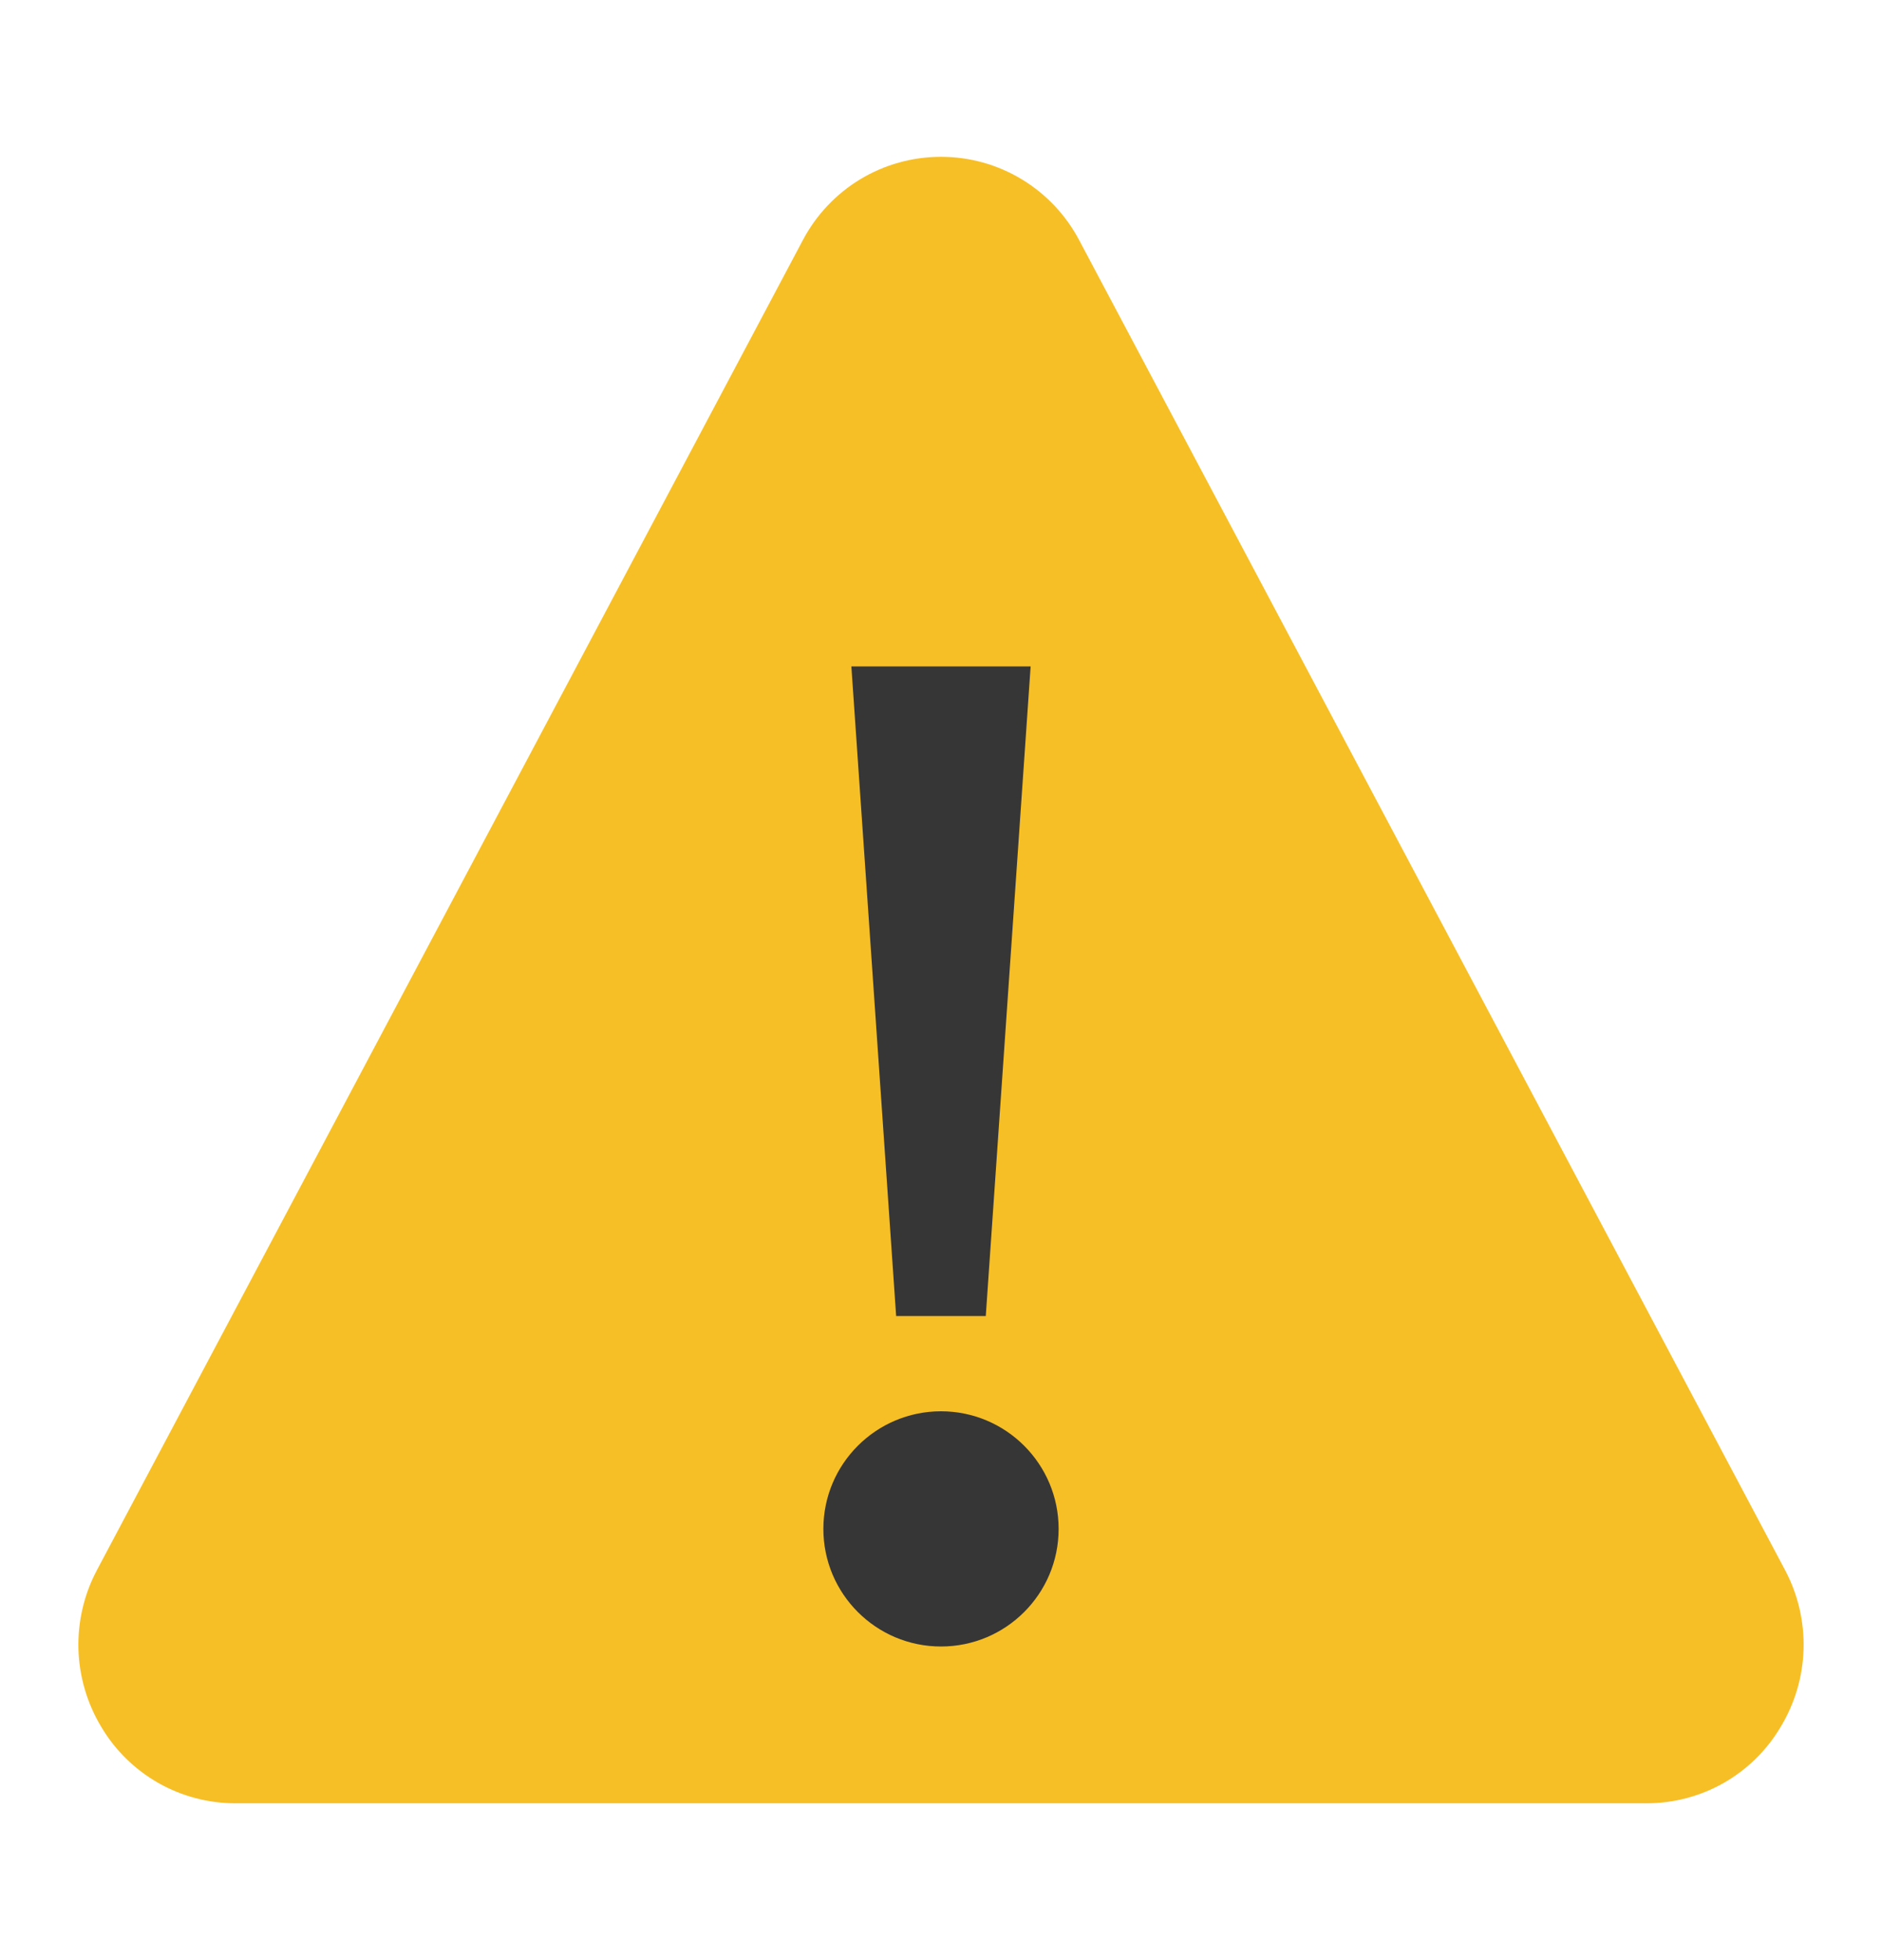 <svg width="24" height="25" viewBox="0 0 24 25" fill="none" xmlns="http://www.w3.org/2000/svg">
<path d="M22.761 20.02L13.764 3.067C13.595 2.745 13.341 2.475 13.03 2.287C12.72 2.099 12.363 2 12 2C11.637 2 11.28 2.099 10.969 2.287C10.659 2.475 10.405 2.745 10.236 3.067L1.239 20.02C1.073 20.33 0.991 20.679 1 21.031C1.01 21.383 1.111 21.727 1.293 22.028C1.469 22.325 1.72 22.57 2.02 22.741C2.319 22.911 2.659 23 3.003 23H20.997C21.341 23 21.68 22.911 21.98 22.741C22.28 22.57 22.53 22.325 22.706 22.028C22.889 21.727 22.99 21.383 23 21.031C23.009 20.679 22.927 20.33 22.761 20.02Z" fill="#F7BF26"/>
<path d="M13.143 8.5L12.571 16.785H11.428L10.857 8.5H13.143Z" fill="#363636"/>
<path d="M12 21C12.828 21 13.5 20.328 13.5 19.5C13.5 18.672 12.828 18 12 18C11.172 18 10.5 18.672 10.5 19.5C10.5 20.328 11.172 21 12 21Z" fill="#363636"/>
</svg>
